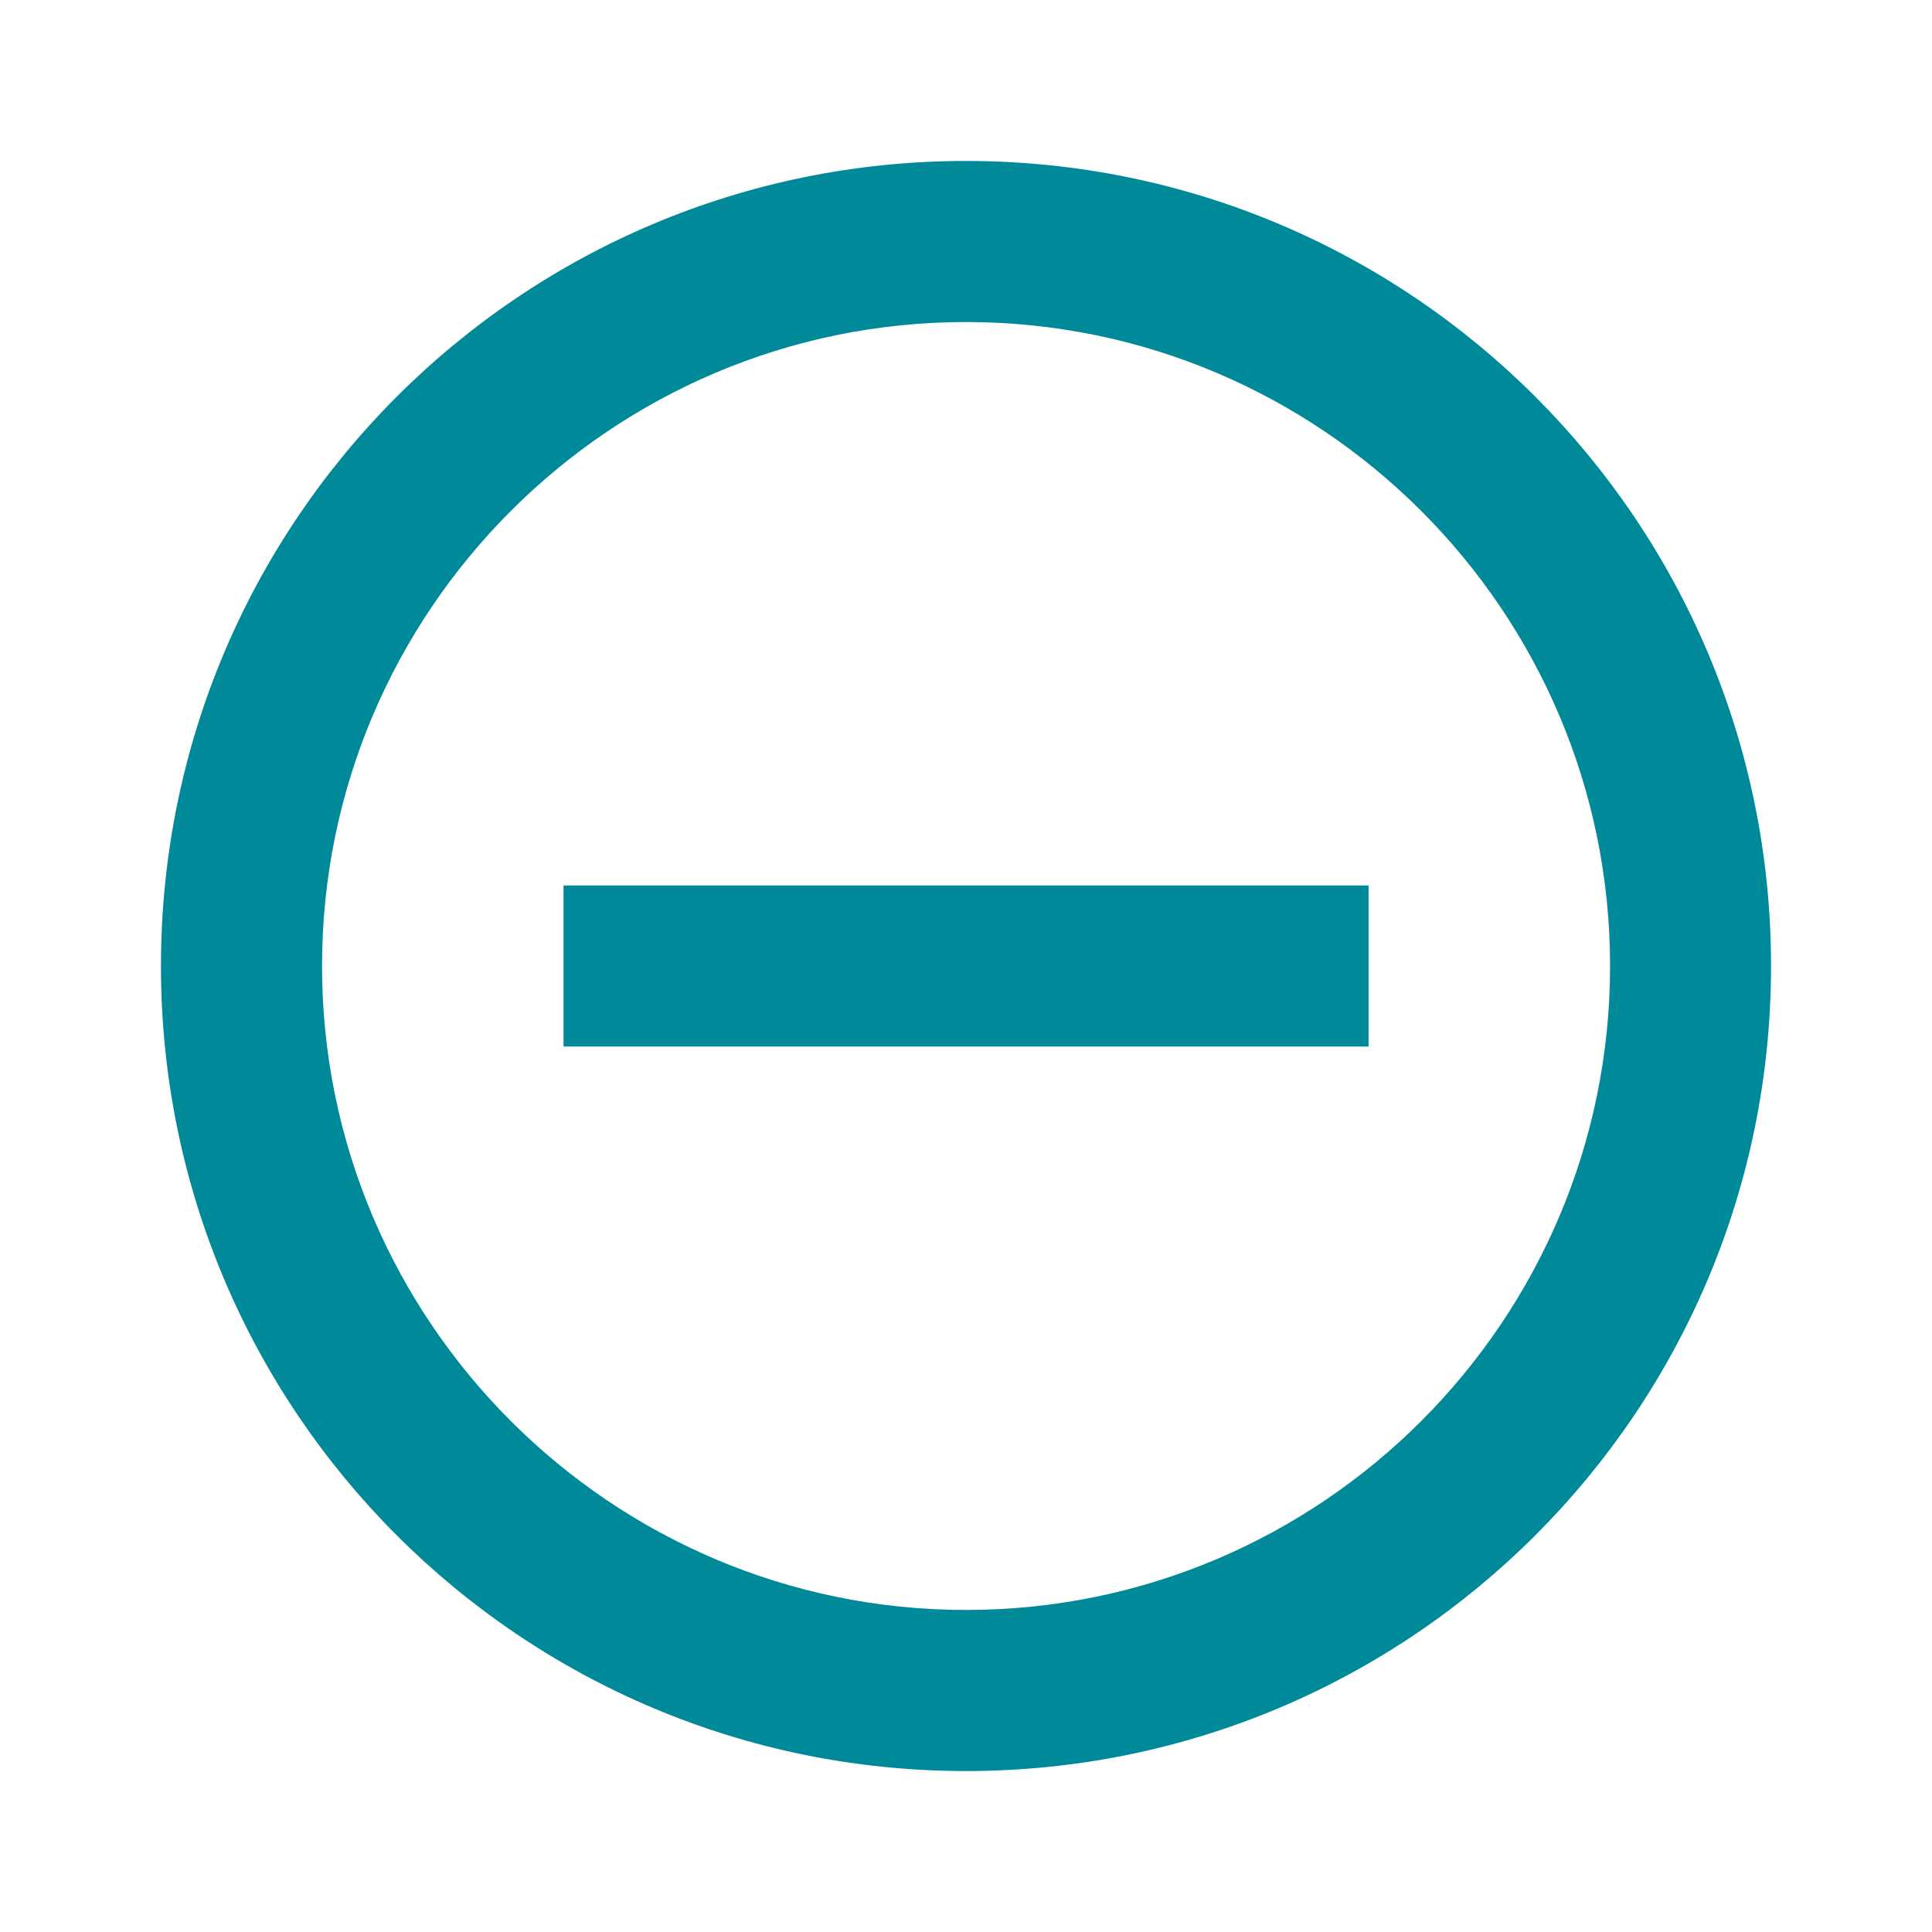 <svg width="16" height="16" viewBox="0 0 16 16" fill="none" xmlns="http://www.w3.org/2000/svg">
<g clip-path="url(#clip0_214_9368)">
<path d="M4.667 7.333V8.667H11.334V7.333H4.667ZM8 1.333C4.317 1.333 1.333 4.317 1.333 8C1.333 11.683 4.317 14.667 8 14.667C11.684 14.667 14.667 11.683 14.667 8C14.667 4.317 11.684 1.333 8 1.333ZM8 13.333C5.06 13.333 2.667 10.94 2.667 8C2.667 5.06 5.06 2.667 8 2.667C10.94 2.667 13.334 5.06 13.334 8C13.334 10.94 10.94 13.333 8 13.333Z" fill="#008998"/>
</g>
<defs>
<clipPath id="clip0_214_9368">
<rect width="16" height="16" fill="white"/>
</clipPath>
</defs>
</svg>
